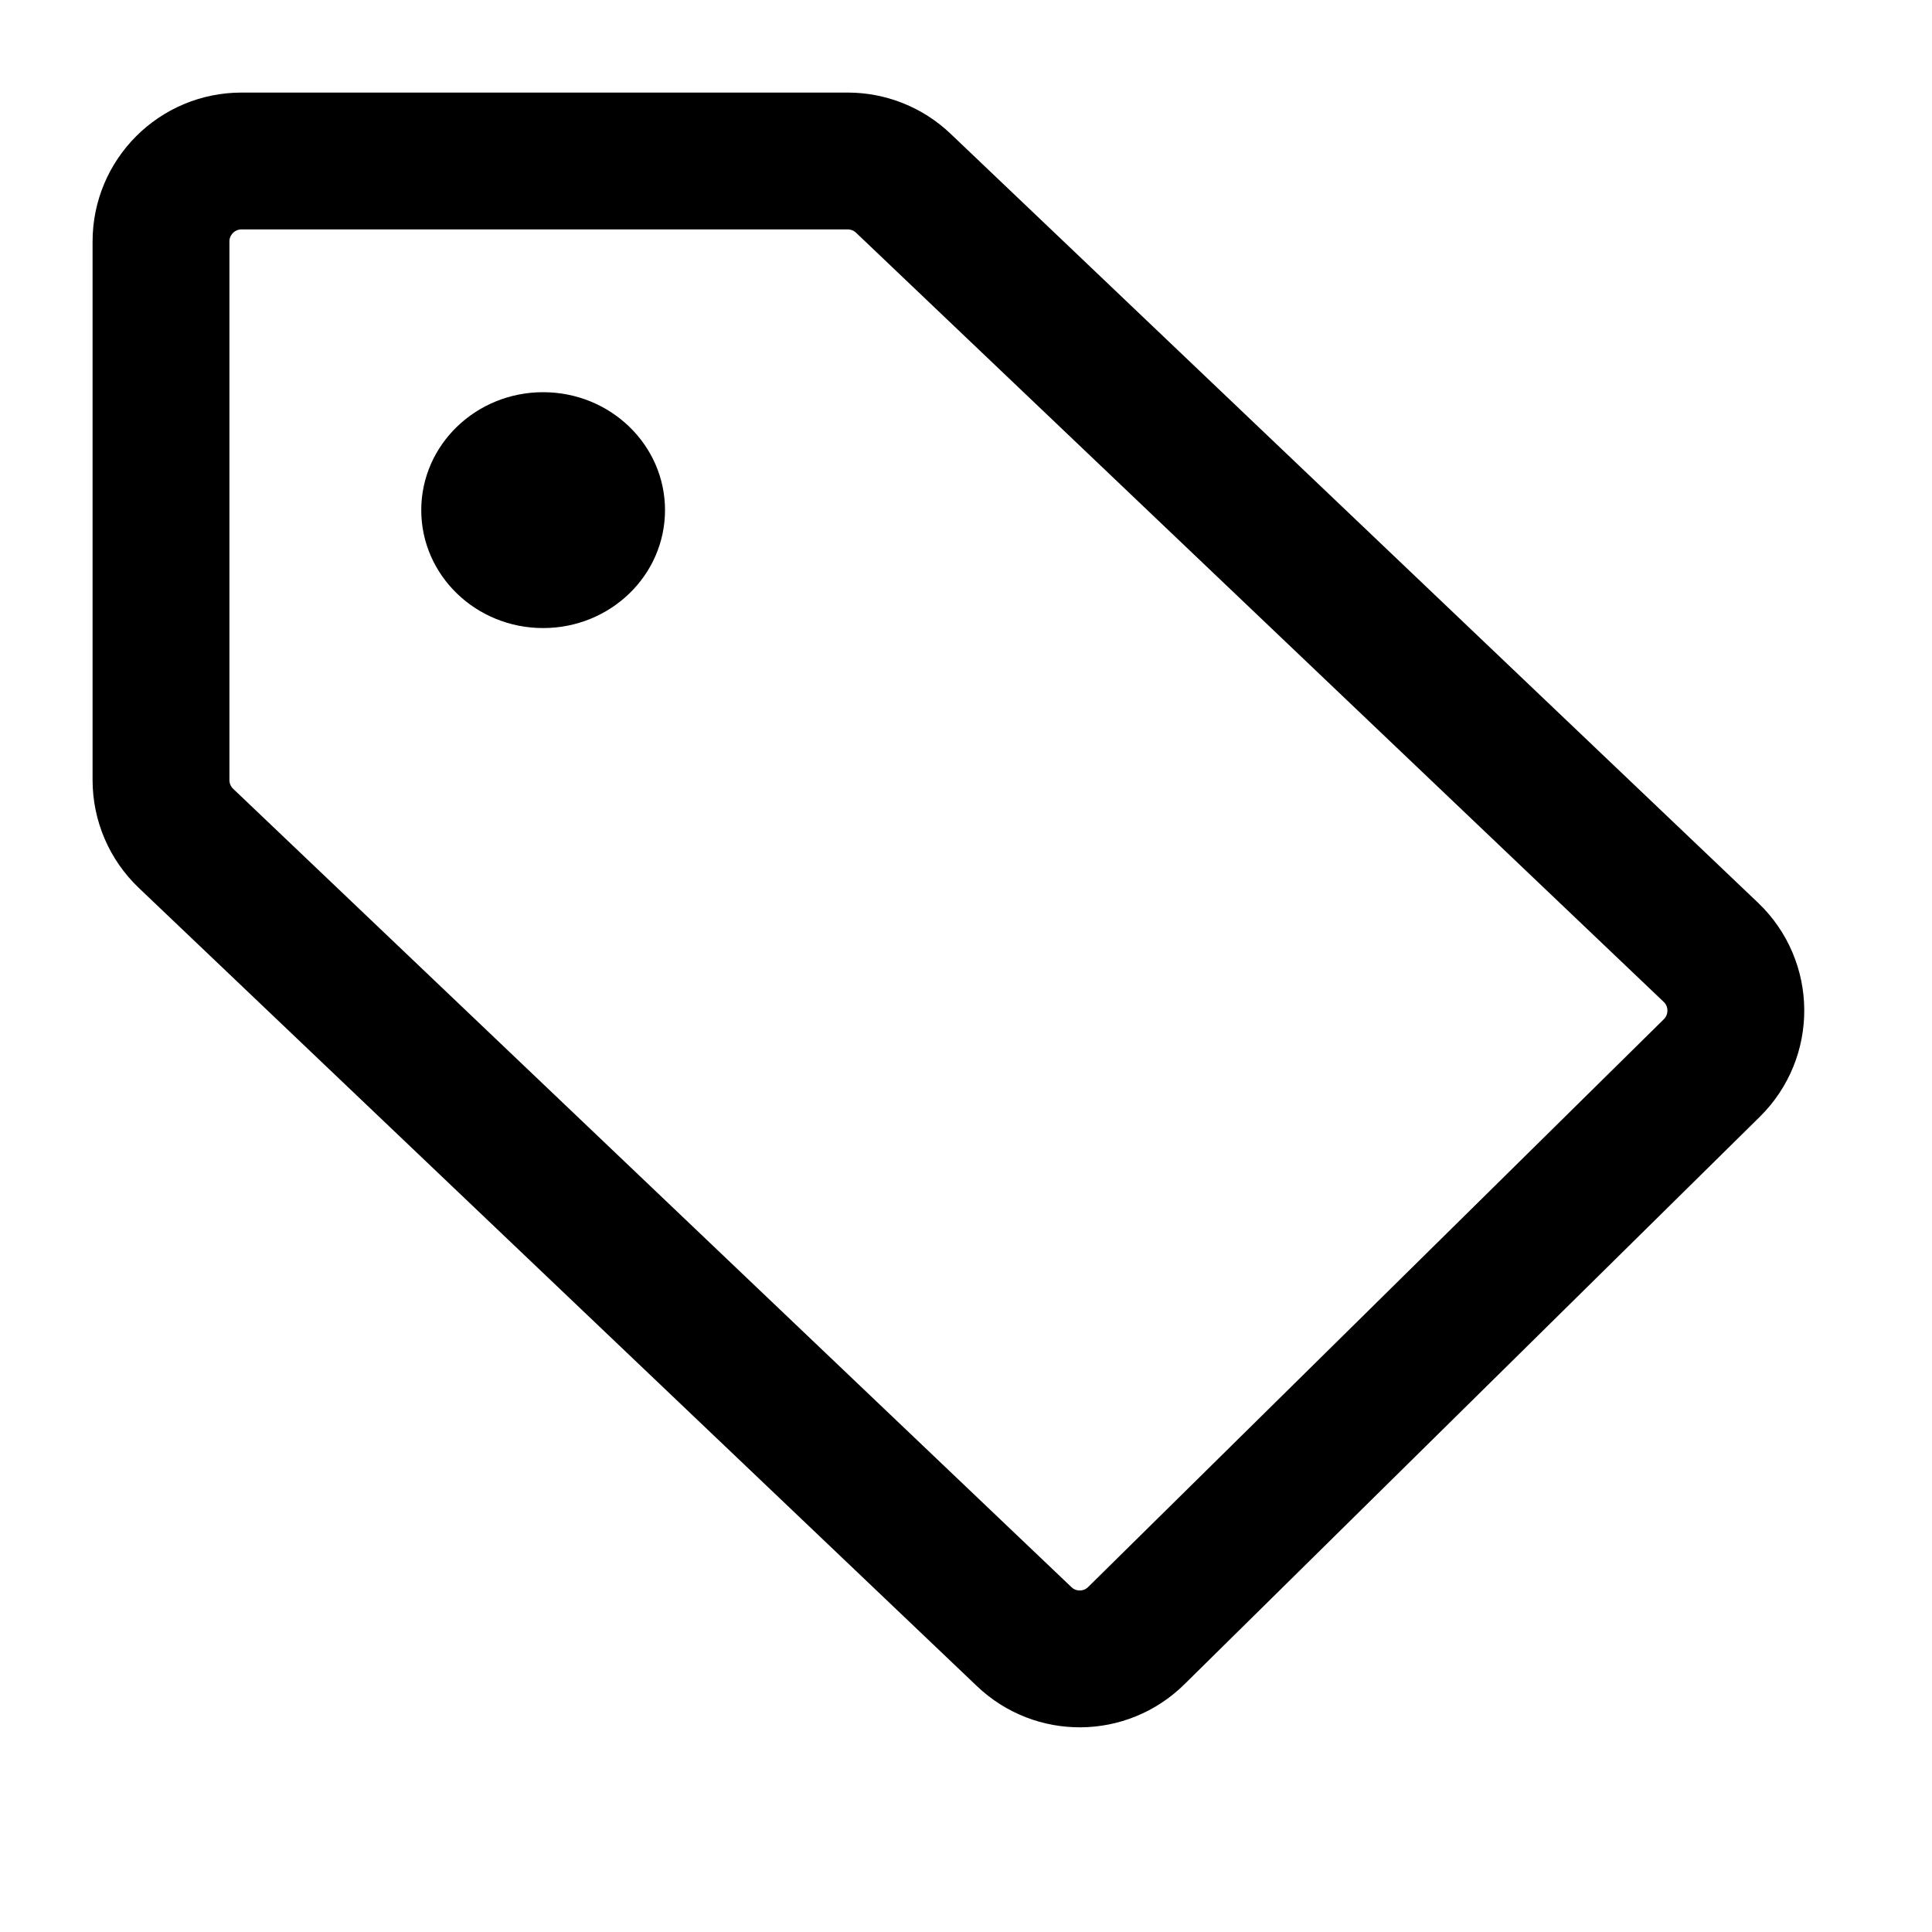 <svg width="24" height="24" viewBox="0 0 24 24" fill="none" xmlns="http://www.w3.org/2000/svg">
<path d="M2.31 10.414L12.723 20.331C13.114 20.704 13.73 20.699 14.115 20.319L21.265 13.267C21.667 12.87 21.662 12.22 21.253 11.83L11.221 2.276C11.035 2.099 10.788 2 10.531 2H3C2.448 2 2 2.448 2 3V9.69C2 9.964 2.112 10.225 2.31 10.414Z" stroke="black" stroke-width="1.7" stroke-linecap="round"/>
<ellipse cx="6.747" cy="6.337" rx="1.514" ry="1.465" fill="black"/>
</svg>
